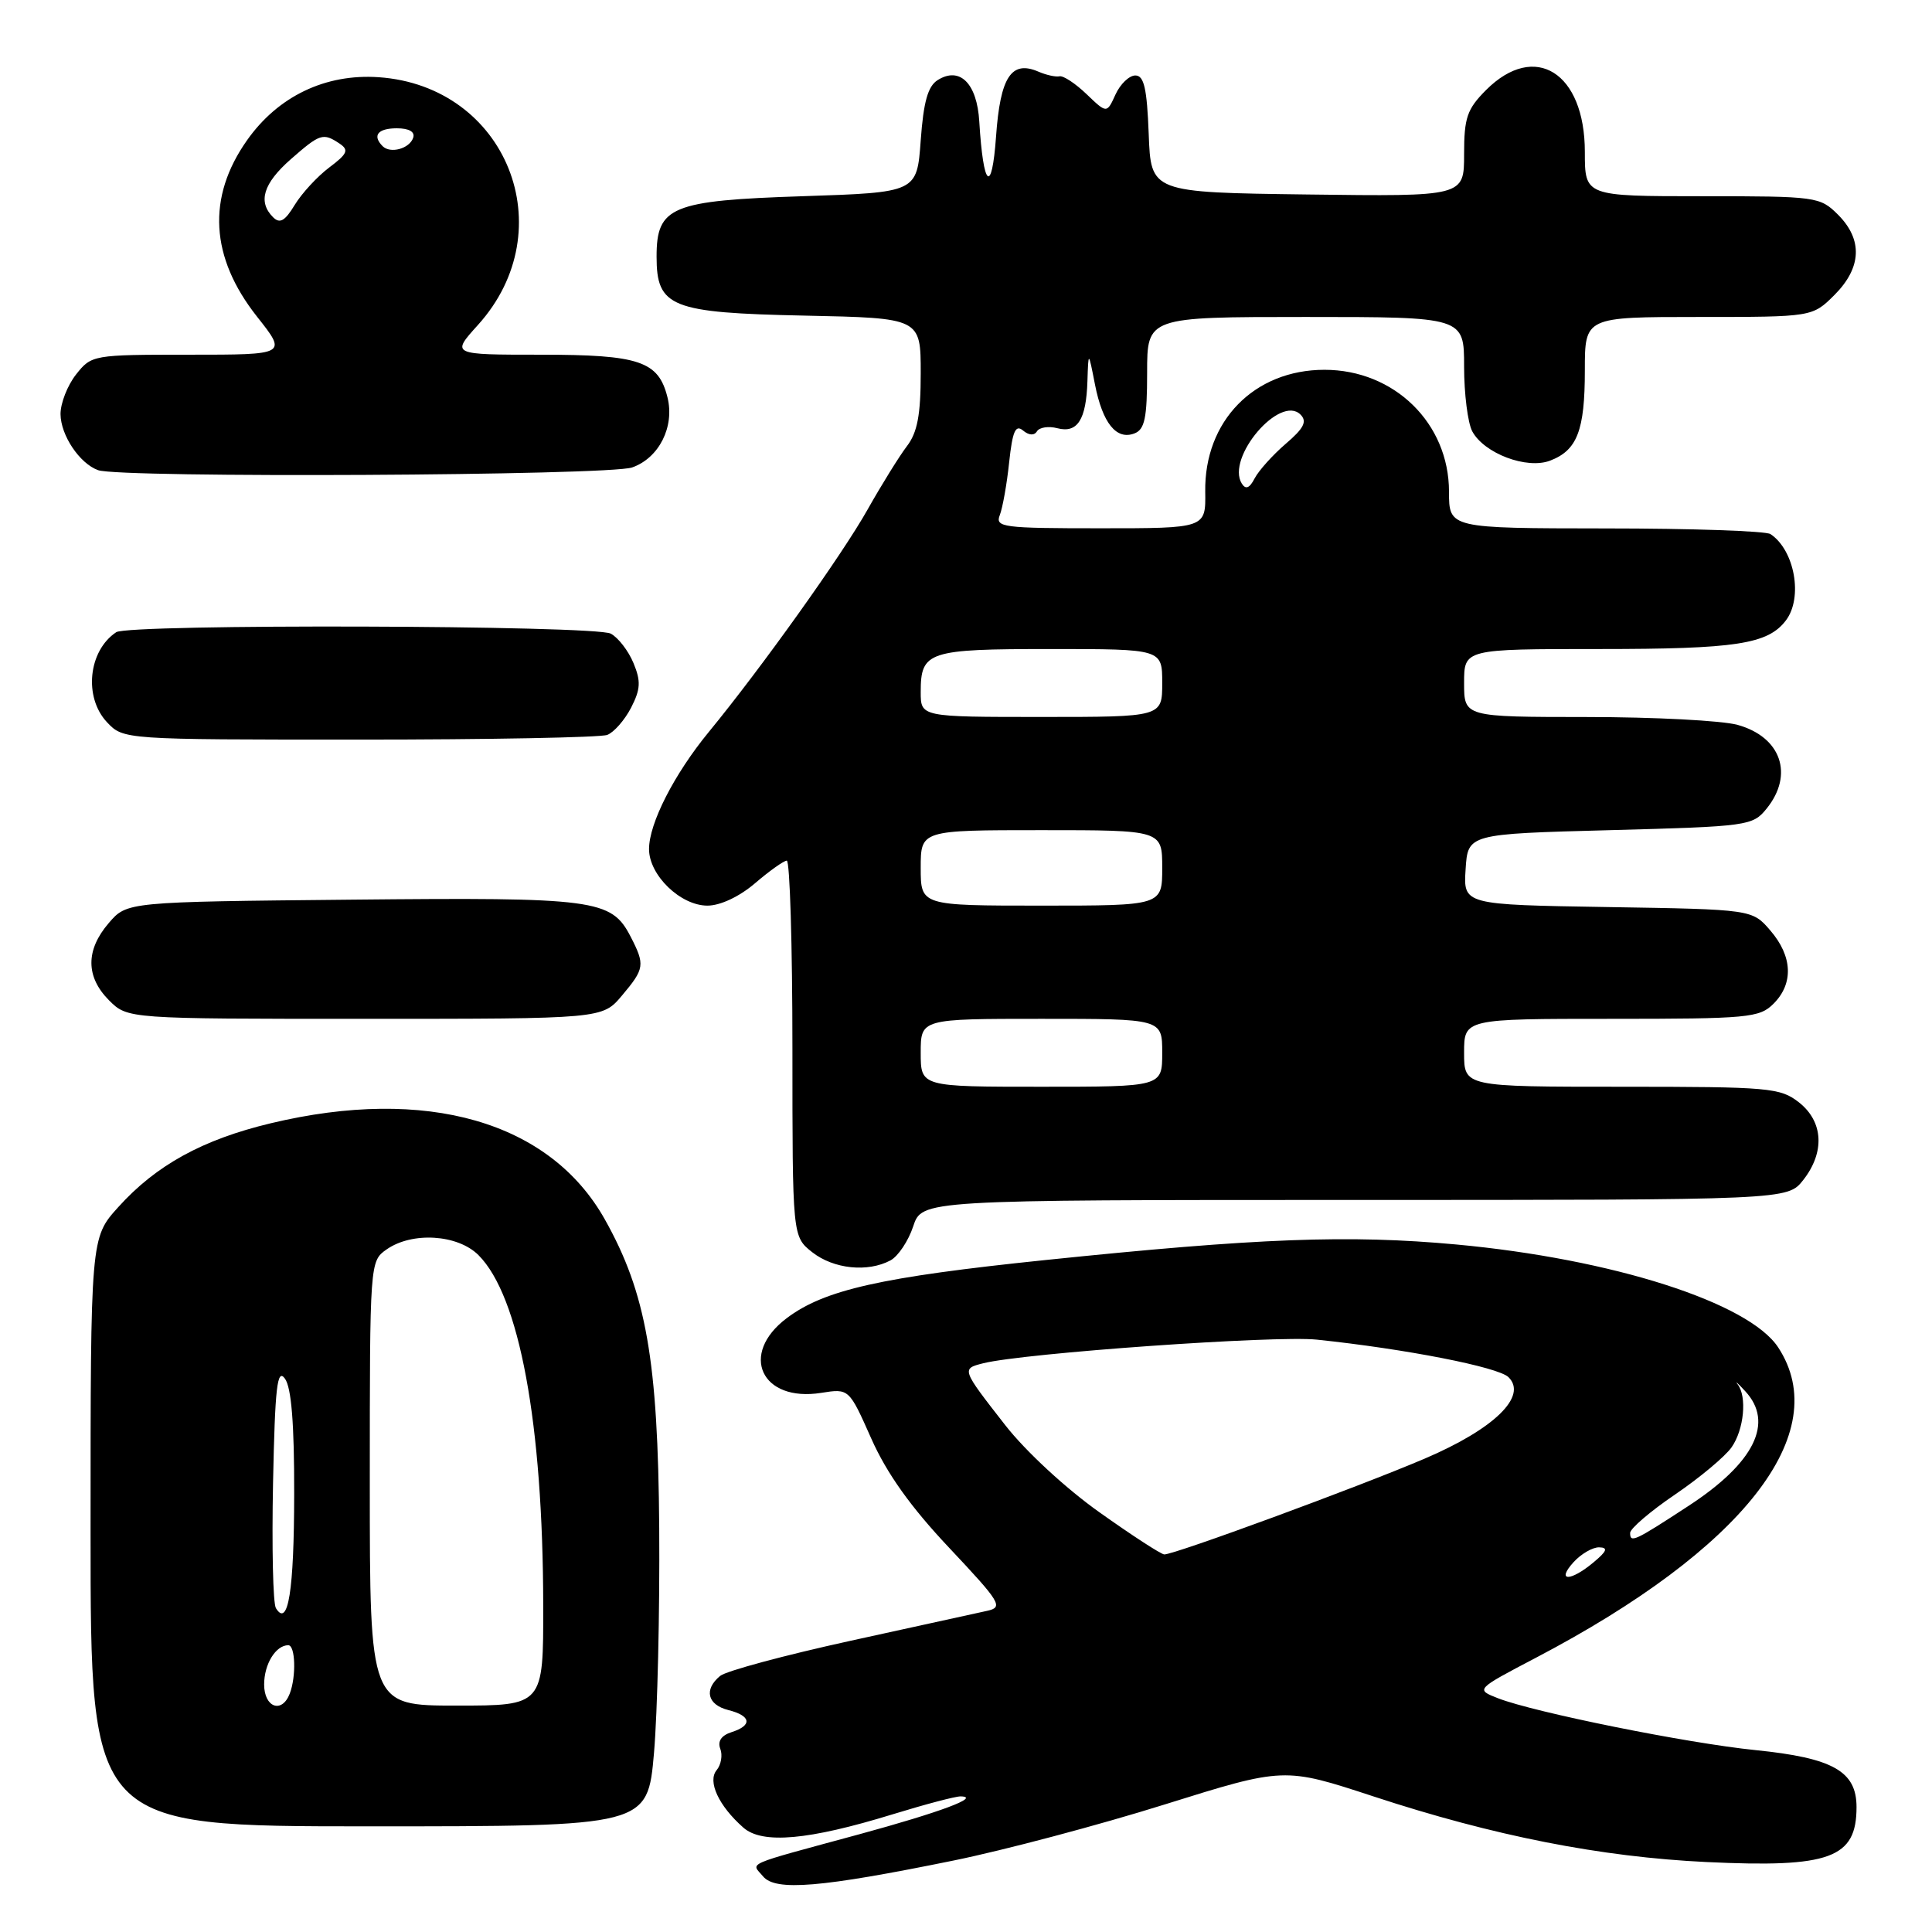 <?xml version="1.0" encoding="UTF-8" standalone="no"?>
<!DOCTYPE svg PUBLIC "-//W3C//DTD SVG 1.1//EN" "http://www.w3.org/Graphics/SVG/1.1/DTD/svg11.dtd" >
<svg xmlns="http://www.w3.org/2000/svg" xmlns:xlink="http://www.w3.org/1999/xlink" version="1.1" viewBox="0 0 256 256">
 <g >
 <path fill="currentColor"
d=" M 126.35 246.53 C 133.03 245.17 145.62 241.83 154.33 239.10 C 170.16 234.15 170.16 234.15 182.01 238.04 C 197.92 243.27 212.11 246.06 226.12 246.73 C 242.49 247.51 246.00 246.22 246.00 239.45 C 246.00 234.70 242.89 232.94 232.62 231.90 C 223.59 230.99 203.35 226.91 198.50 225.03 C 195.51 223.86 195.51 223.86 203.50 219.67 C 231.05 205.23 243.04 189.87 235.62 178.54 C 231.72 172.59 213.63 166.81 192.96 164.90 C 178.73 163.59 166.73 164.04 138.44 166.97 C 116.73 169.22 109.24 170.90 104.25 174.66 C 97.91 179.42 100.87 185.83 108.82 184.56 C 112.50 183.98 112.50 183.98 115.45 190.62 C 117.50 195.23 120.66 199.67 125.77 205.09 C 132.60 212.35 132.97 212.96 130.82 213.44 C 129.54 213.72 121.37 215.51 112.67 217.42 C 103.96 219.33 96.19 221.42 95.42 222.07 C 93.24 223.87 93.73 225.89 96.50 226.59 C 99.54 227.35 99.73 228.63 96.93 229.52 C 95.59 229.95 95.06 230.72 95.44 231.72 C 95.77 232.56 95.55 233.84 94.96 234.55 C 93.72 236.04 95.23 239.29 98.50 242.17 C 101.01 244.38 107.12 243.84 118.30 240.40 C 122.59 239.08 126.64 238.01 127.30 238.03 C 130.02 238.10 124.61 240.12 113.90 243.04 C 98.27 247.29 99.54 246.74 101.11 248.63 C 102.76 250.62 108.74 250.12 126.35 246.53 Z  M 86.66 232.25 C 87.12 226.89 87.43 213.50 87.35 202.50 C 87.19 180.22 85.63 171.34 80.14 161.57 C 72.86 148.60 56.51 143.90 35.87 148.84 C 26.85 151.00 20.69 154.38 15.67 159.95 C 12.00 164.01 12.00 164.01 12.00 203.00 C 12.00 242.00 12.00 242.00 48.91 242.00 C 85.81 242.00 85.81 242.00 86.66 232.25 Z  M 117.99 167.01 C 119.01 166.46 120.36 164.44 121.00 162.51 C 122.16 159.00 122.16 159.00 179.50 159.00 C 236.85 159.00 236.85 159.00 238.93 156.37 C 241.83 152.68 241.61 148.62 238.37 146.07 C 235.89 144.13 234.46 144.00 214.87 144.00 C 194.00 144.00 194.00 144.00 194.00 139.50 C 194.00 135.00 194.00 135.00 213.50 135.00 C 231.67 135.00 233.14 134.86 235.00 133.00 C 237.68 130.32 237.52 126.72 234.59 123.31 C 232.18 120.50 232.18 120.50 213.04 120.19 C 193.90 119.88 193.90 119.88 194.20 115.19 C 194.50 110.50 194.50 110.50 213.34 110.00 C 231.65 109.51 232.24 109.43 234.09 107.14 C 237.73 102.63 236.00 97.65 230.24 96.05 C 228.18 95.48 219.19 95.01 210.25 95.01 C 194.00 95.00 194.00 95.00 194.00 90.50 C 194.00 86.00 194.00 86.00 211.93 86.00 C 230.04 86.00 234.25 85.36 236.64 82.21 C 238.93 79.20 237.81 72.91 234.60 70.77 C 234.00 70.36 224.16 70.02 212.75 70.02 C 192.00 70.00 192.00 70.00 192.00 65.15 C 192.00 56.09 184.76 49.00 175.50 49.00 C 166.19 49.00 159.55 55.79 159.70 65.17 C 159.77 70.00 159.77 70.00 145.78 70.00 C 132.86 70.00 131.84 69.87 132.48 68.25 C 132.85 67.29 133.42 64.13 133.72 61.24 C 134.16 57.14 134.56 56.22 135.55 57.04 C 136.34 57.70 137.05 57.74 137.41 57.14 C 137.74 56.62 138.95 56.44 140.10 56.74 C 142.77 57.44 143.93 55.62 144.09 50.50 C 144.22 46.50 144.22 46.50 145.09 50.95 C 146.10 56.08 147.93 58.35 150.32 57.43 C 151.68 56.91 152.00 55.39 152.00 49.39 C 152.00 42.00 152.00 42.00 173.00 42.00 C 194.00 42.00 194.00 42.00 194.00 48.57 C 194.00 52.18 194.49 56.04 195.08 57.15 C 196.65 60.08 202.30 62.22 205.39 61.04 C 208.99 59.67 210.00 57.04 210.00 49.07 C 210.00 42.00 210.00 42.00 225.08 42.00 C 240.15 42.00 240.15 42.00 243.08 39.08 C 246.68 35.47 246.85 31.76 243.55 28.45 C 241.15 26.06 240.72 26.00 225.55 26.00 C 210.00 26.00 210.00 26.00 210.00 20.13 C 210.00 9.61 203.39 5.46 196.92 11.92 C 194.39 14.46 194.00 15.59 194.00 20.44 C 194.00 26.04 194.00 26.04 173.25 25.77 C 152.50 25.50 152.50 25.50 152.21 17.75 C 151.98 11.71 151.59 10.00 150.44 10.00 C 149.62 10.00 148.44 11.14 147.81 12.52 C 146.66 15.05 146.66 15.05 143.97 12.47 C 142.50 11.06 140.89 10.00 140.39 10.11 C 139.90 10.22 138.65 9.95 137.61 9.50 C 134.01 7.94 132.54 10.18 131.98 18.10 C 131.42 25.90 130.29 24.87 129.76 16.10 C 129.46 11.04 127.18 8.77 124.25 10.61 C 122.95 11.42 122.37 13.49 122.00 18.60 C 121.50 25.50 121.50 25.50 106.35 26.00 C 88.94 26.57 87.00 27.37 87.00 34.00 C 87.00 40.70 88.89 41.45 106.60 41.82 C 122.00 42.14 122.00 42.14 122.00 49.44 C 122.00 54.96 121.56 57.31 120.17 59.12 C 119.17 60.43 116.83 64.20 114.97 67.50 C 111.59 73.52 100.84 88.57 93.91 97.00 C 89.33 102.58 86.00 109.10 86.00 112.51 C 86.00 115.97 90.17 120.00 93.74 120.00 C 95.44 120.00 97.97 118.81 100.04 117.04 C 101.94 115.41 103.84 114.06 104.25 114.04 C 104.66 114.02 105.00 125.22 105.00 138.93 C 105.00 163.85 105.00 163.85 107.63 165.93 C 110.46 168.15 114.97 168.62 117.99 167.01 Z  M 82.41 131.92 C 85.42 128.35 85.49 127.85 83.55 124.09 C 81.00 119.16 78.91 118.89 46.60 119.21 C 16.82 119.50 16.82 119.50 14.41 122.31 C 11.33 125.89 11.35 129.44 14.45 132.55 C 16.91 135.00 16.91 135.00 48.37 135.00 C 79.82 135.00 79.82 135.00 82.41 131.92 Z  M 80.46 97.38 C 81.35 97.04 82.77 95.42 83.62 93.78 C 84.88 91.32 84.94 90.27 83.94 87.86 C 83.27 86.24 81.92 84.49 80.93 83.96 C 78.83 82.84 17.06 82.65 15.40 83.77 C 11.70 86.23 11.07 92.38 14.17 95.69 C 16.35 98.00 16.35 98.00 47.59 98.00 C 64.78 98.00 79.56 97.72 80.46 97.38 Z  M 83.76 61.94 C 87.33 60.69 89.42 56.54 88.44 52.63 C 87.24 47.85 84.72 47.00 71.66 47.00 C 59.77 47.00 59.77 47.00 63.33 43.06 C 74.75 30.41 67.12 11.39 50.16 10.23 C 43.11 9.75 36.84 12.76 32.73 18.59 C 27.39 26.16 27.85 34.10 34.06 41.96 C 38.05 47.00 38.05 47.00 25.10 47.00 C 12.30 47.00 12.12 47.03 10.07 49.63 C 8.93 51.08 8.01 53.45 8.02 54.88 C 8.05 57.69 10.55 61.42 13.00 62.30 C 15.94 63.36 80.62 63.03 83.76 61.94 Z  M 208.50 207.00 C 209.50 205.90 211.03 205.01 211.90 205.03 C 213.12 205.06 212.93 205.54 211.14 207.03 C 208.06 209.60 206.17 209.57 208.50 207.00 Z  M 145.70 200.40 C 141.25 197.25 135.88 192.28 133.20 188.84 C 127.39 181.40 127.38 181.37 130.28 180.64 C 135.68 179.29 168.95 176.93 174.50 177.51 C 186.24 178.74 198.52 181.14 199.88 182.48 C 202.45 185.00 198.00 189.34 188.77 193.28 C 179.94 197.05 155.54 206.02 154.27 205.97 C 153.84 205.95 149.99 203.45 145.70 200.40 Z  M 216.00 203.12 C 216.00 202.55 218.67 200.26 221.94 198.04 C 225.21 195.82 228.58 193.00 229.44 191.78 C 231.09 189.43 231.51 185.06 230.25 183.43 C 229.84 182.89 230.29 183.30 231.25 184.34 C 235.11 188.49 232.48 193.83 223.75 199.53 C 216.56 204.23 216.00 204.49 216.00 203.12 Z  M 35.00 223.20 C 35.00 220.50 36.54 218.00 38.20 218.00 C 39.14 218.00 39.27 222.14 38.39 224.42 C 37.36 227.10 35.00 226.26 35.00 223.20 Z  M 49.00 196.56 C 49.00 167.26 49.01 167.11 51.22 165.56 C 54.61 163.18 60.65 163.56 63.40 166.31 C 68.83 171.74 71.95 188.60 71.98 212.75 C 72.00 226.00 72.00 226.00 60.50 226.00 C 49.00 226.00 49.00 226.00 49.00 196.56 Z  M 36.56 213.09 C 36.17 212.47 36.01 204.99 36.18 196.47 C 36.44 183.77 36.73 181.27 37.75 182.67 C 38.61 183.84 39.00 188.65 38.98 197.94 C 38.97 210.80 38.18 215.72 36.56 213.09 Z  M 122.00 139.50 C 122.00 135.00 122.00 135.00 138.00 135.00 C 154.00 135.00 154.00 135.00 154.00 139.50 C 154.00 144.00 154.00 144.00 138.00 144.00 C 122.00 144.00 122.00 144.00 122.00 139.50 Z  M 122.00 115.00 C 122.00 110.00 122.00 110.00 138.00 110.00 C 154.00 110.00 154.00 110.00 154.00 115.00 C 154.00 120.00 154.00 120.00 138.00 120.00 C 122.00 120.00 122.00 120.00 122.00 115.00 Z  M 122.00 91.70 C 122.00 86.31 122.94 86.00 139.20 86.00 C 154.00 86.00 154.00 86.00 154.00 90.50 C 154.00 95.00 154.00 95.00 138.00 95.00 C 122.00 95.00 122.00 95.00 122.00 91.70 Z  M 164.54 64.07 C 162.43 60.65 169.62 52.21 172.33 54.94 C 173.23 55.85 172.77 56.75 170.36 58.81 C 168.64 60.29 166.79 62.35 166.25 63.38 C 165.57 64.70 165.06 64.90 164.54 64.07 Z  M 36.18 28.78 C 34.14 26.74 34.88 24.31 38.53 21.10 C 42.42 17.69 42.81 17.57 45.00 19.03 C 46.26 19.88 46.04 20.38 43.63 22.19 C 42.06 23.37 40.00 25.60 39.06 27.14 C 37.75 29.30 37.08 29.68 36.18 28.78 Z  M 50.70 19.37 C 49.30 17.96 50.06 17.00 52.58 17.00 C 54.21 17.00 55.01 17.47 54.75 18.25 C 54.27 19.70 51.73 20.40 50.70 19.37 Z "/>
</g>
</svg>